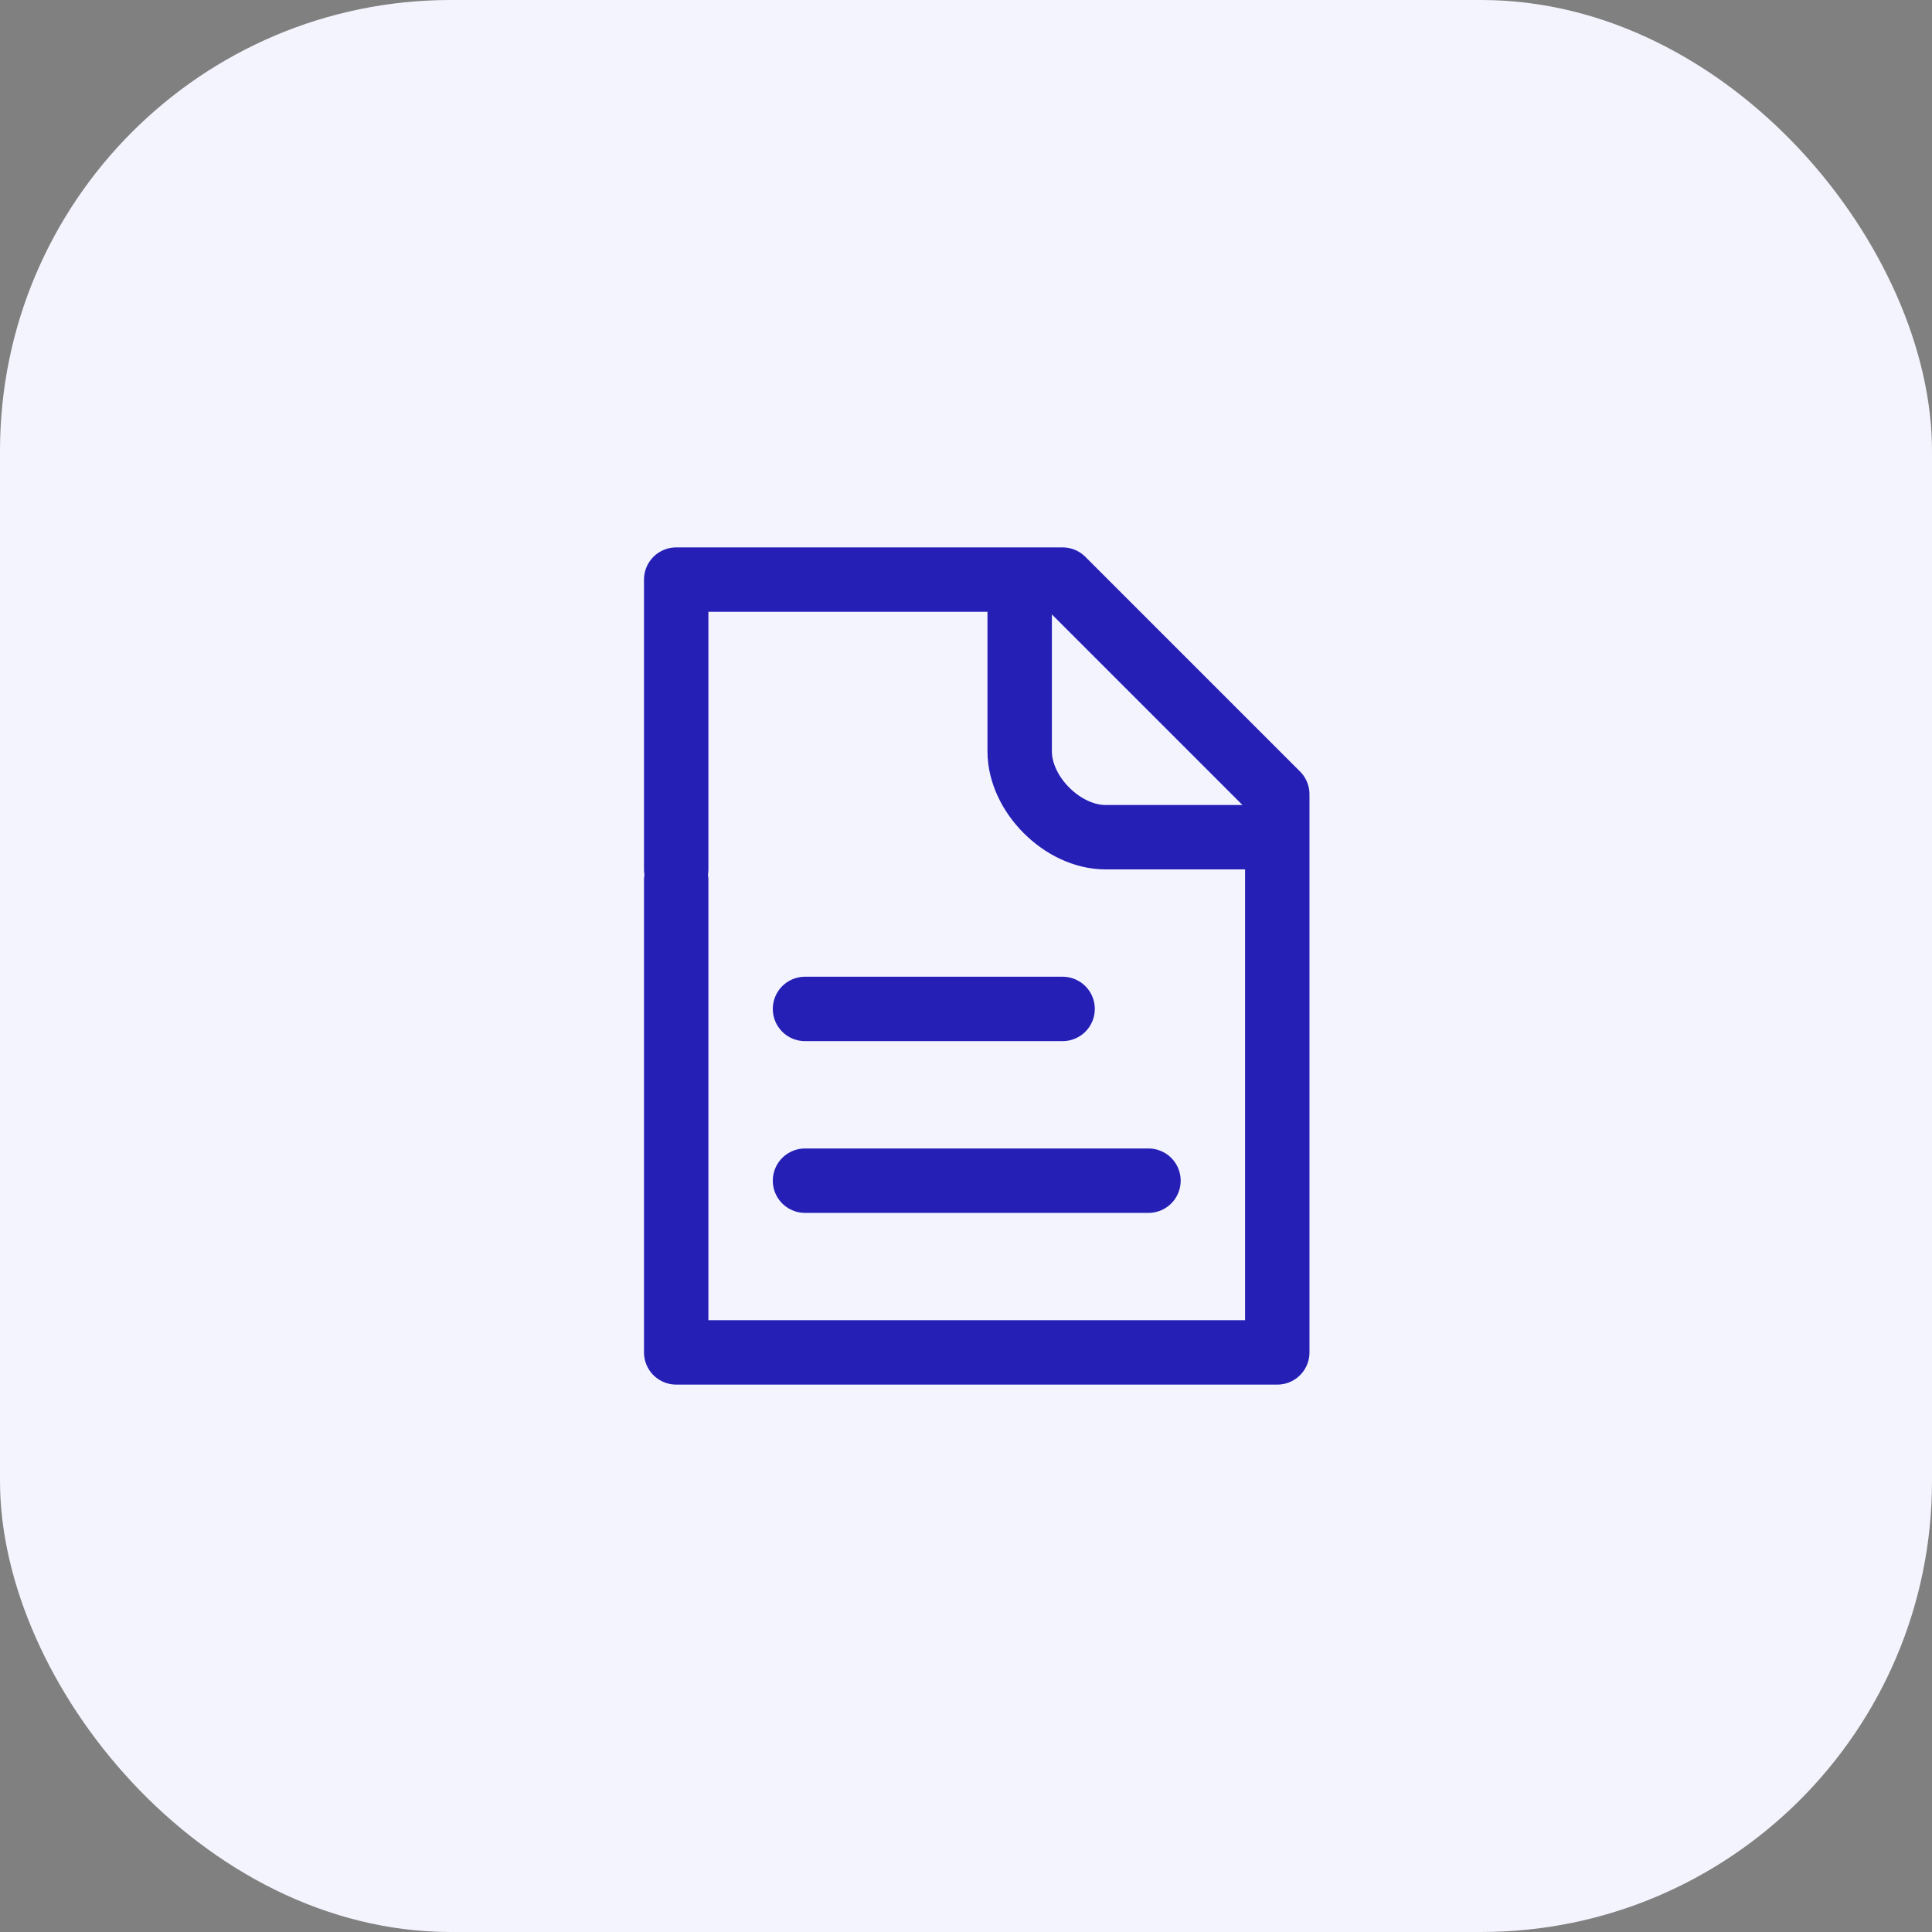 <svg xmlns="http://www.w3.org/2000/svg" width="60" height="60" viewBox="0 0 60 60" fill="none"><rect x="0" y="0" width="60" height="60" fill="#808080" stroke="none"/> <rect width="60" height="60" rx="14" fill="#F4F4FE"></rect> <path d="M25 31.333H33M25 36.667H35.667M31.667 18H21V27M31.667 18H33L39.667 24.667V26M31.667 18V23.333C31.667 24.667 33 26 34.333 26H39.667M39.667 26V35.333V42H21V27.333" stroke="#251FB6" stroke-width="2" stroke-linecap="round" stroke-linejoin="round"></path> </svg>